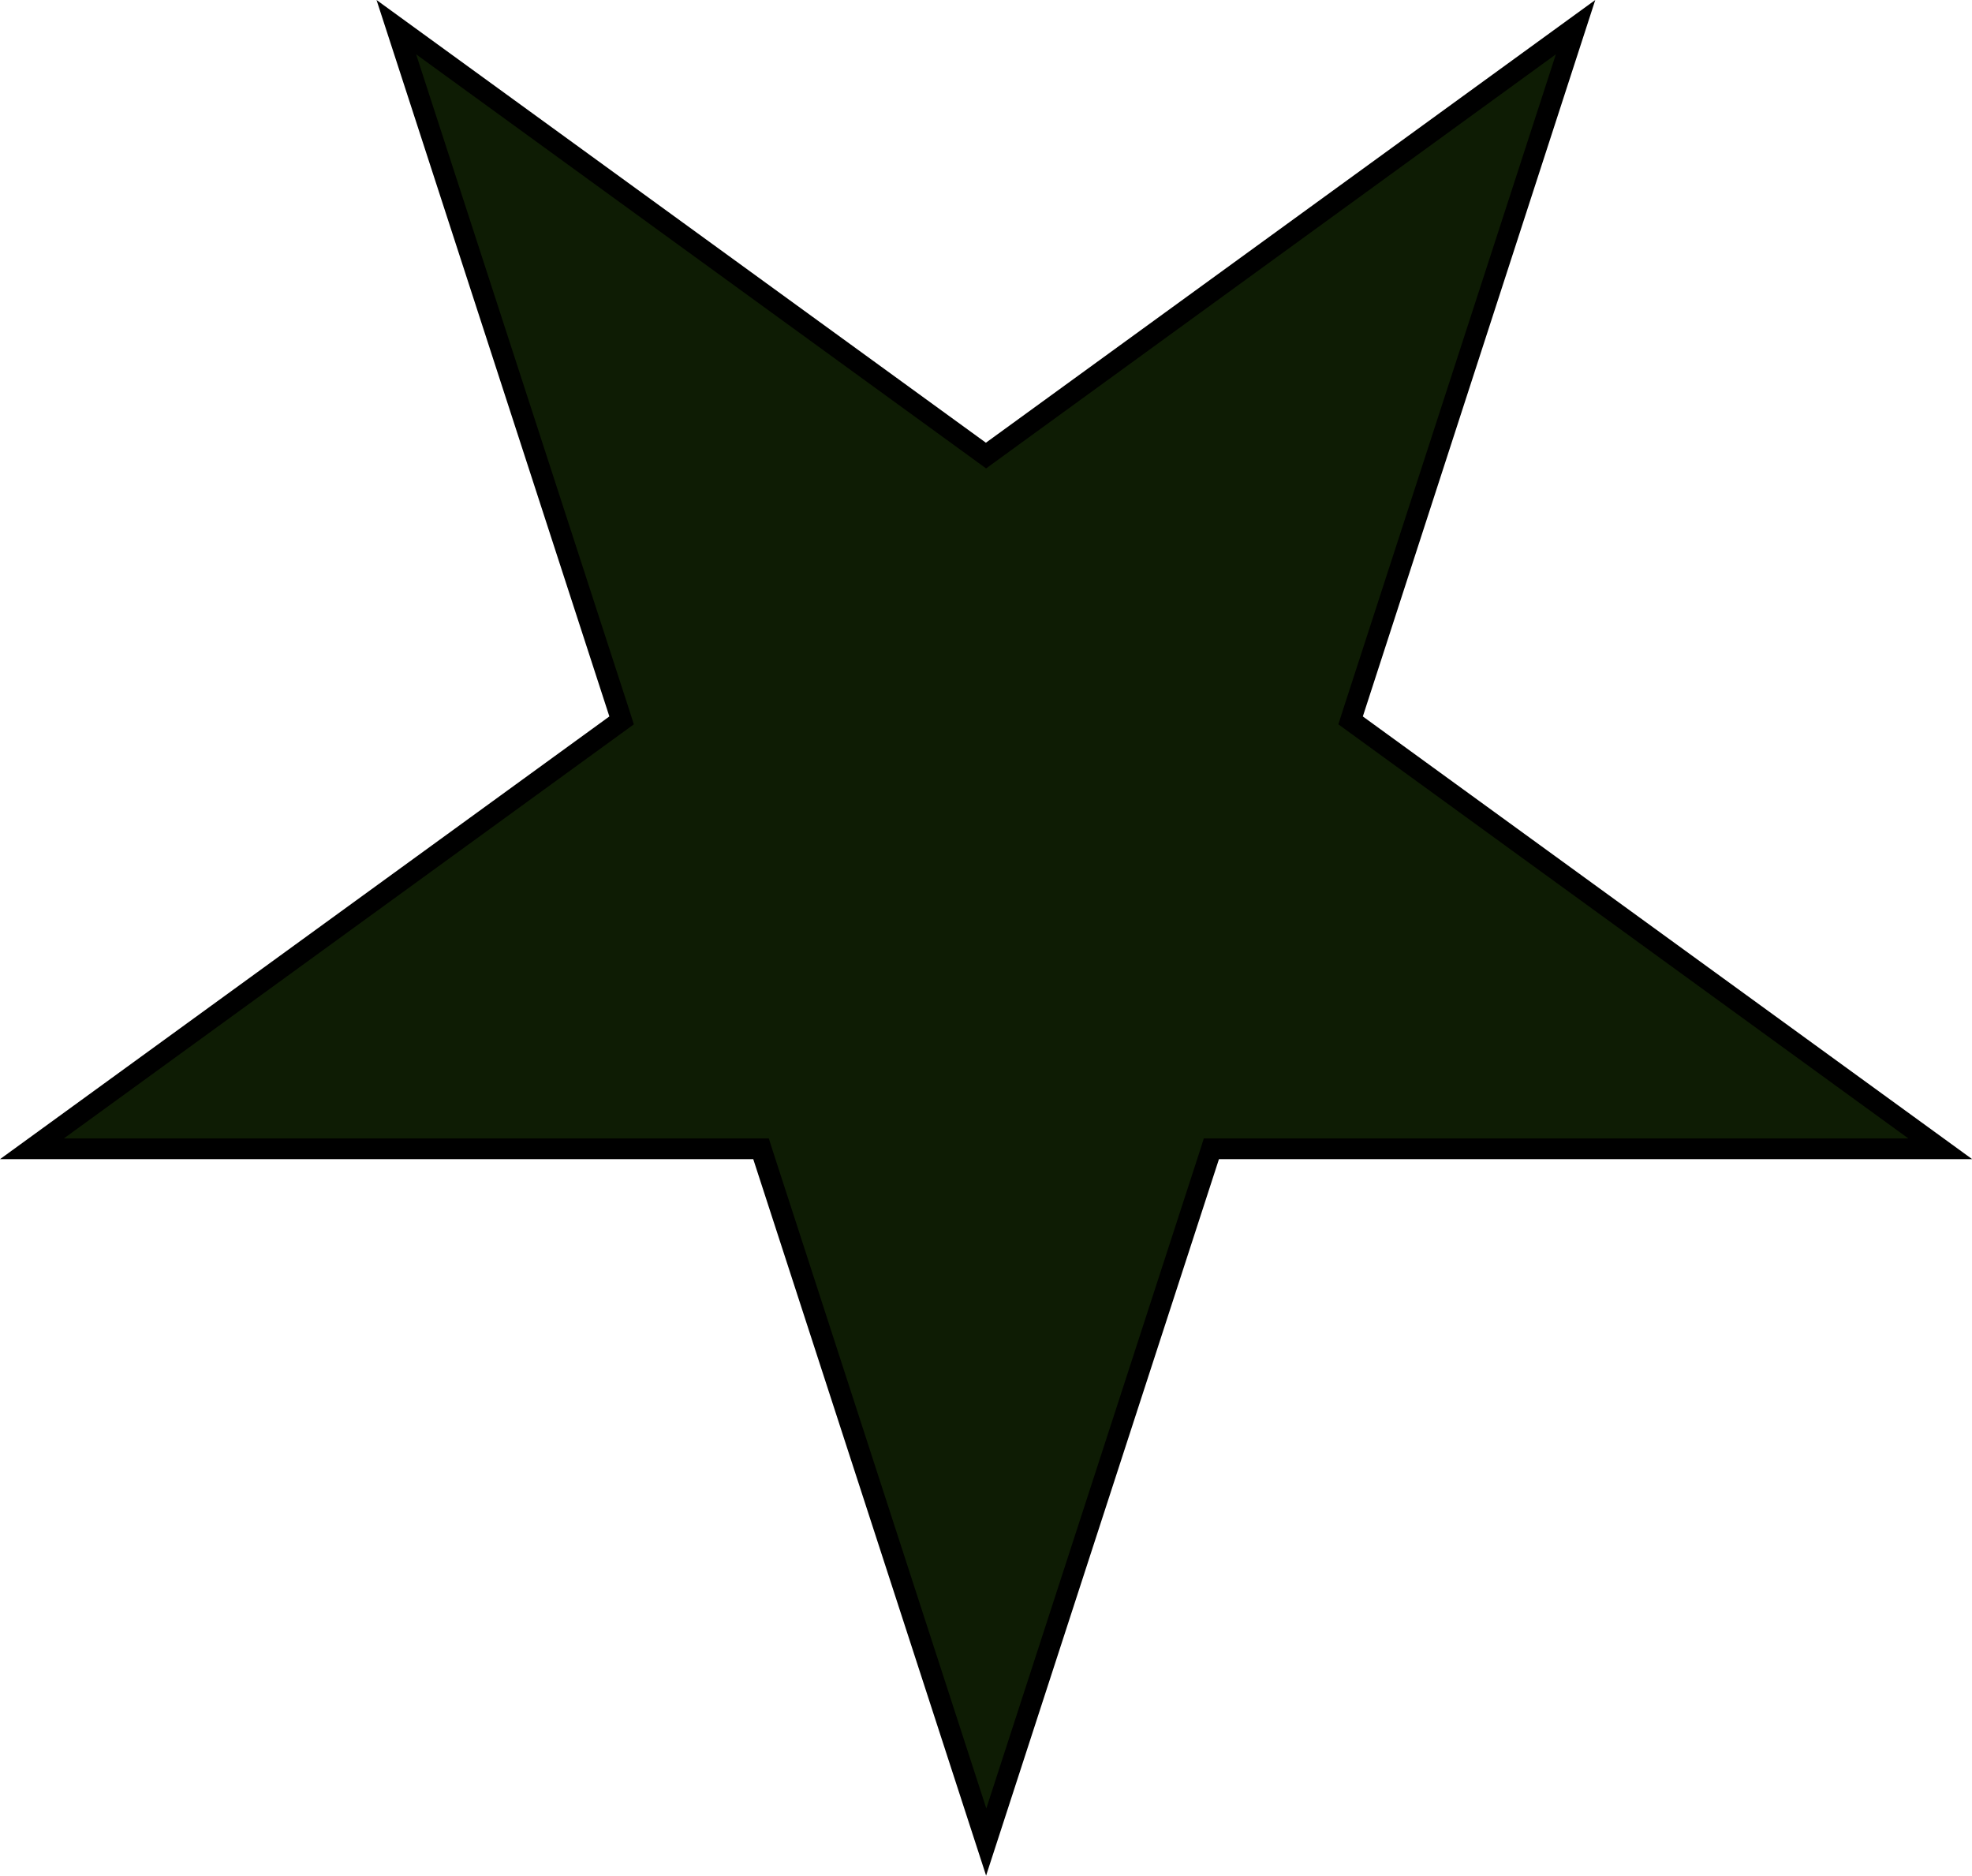 <?xml version="1.0" encoding="UTF-8"?>
<svg id="Layer_1" data-name="Layer 1" xmlns="http://www.w3.org/2000/svg" viewBox="0 0 95.11 90.45">
  <defs>
    <style>
      .cls-1 {
        fill: #0e1c04;
      }

      .cls-1, .cls-2 {
        stroke-width: 0px;
      }

      .cls-2 {
        fill: #000;
      }
    </style>
  </defs>
  <polygon class="cls-1" points="36.69 55.4 1.54 55.4 29.98 34.74 19.11 1.31 47.55 21.97 75.99 1.31 65.13 34.74 93.57 55.4 58.42 55.4 47.55 88.83 36.69 55.4"/>
  <path class="cls-2" d="M75.04,2.62l-10.27,31.62-.22.69.59.43,26.9,19.54h-33.98l-.22.69-10.27,31.62-10.27-31.62-.22-.69H3.08l26.9-19.54.59-.43-.22-.69L20.07,2.62l26.9,19.54.59.43.59-.43L75.04,2.62M76.94,0l-29.39,21.35L18.16,0l11.23,34.55L0,55.9h36.33l11.23,34.55,11.23-34.55h36.33l-29.39-21.35L76.94,0h0Z"/>
</svg>